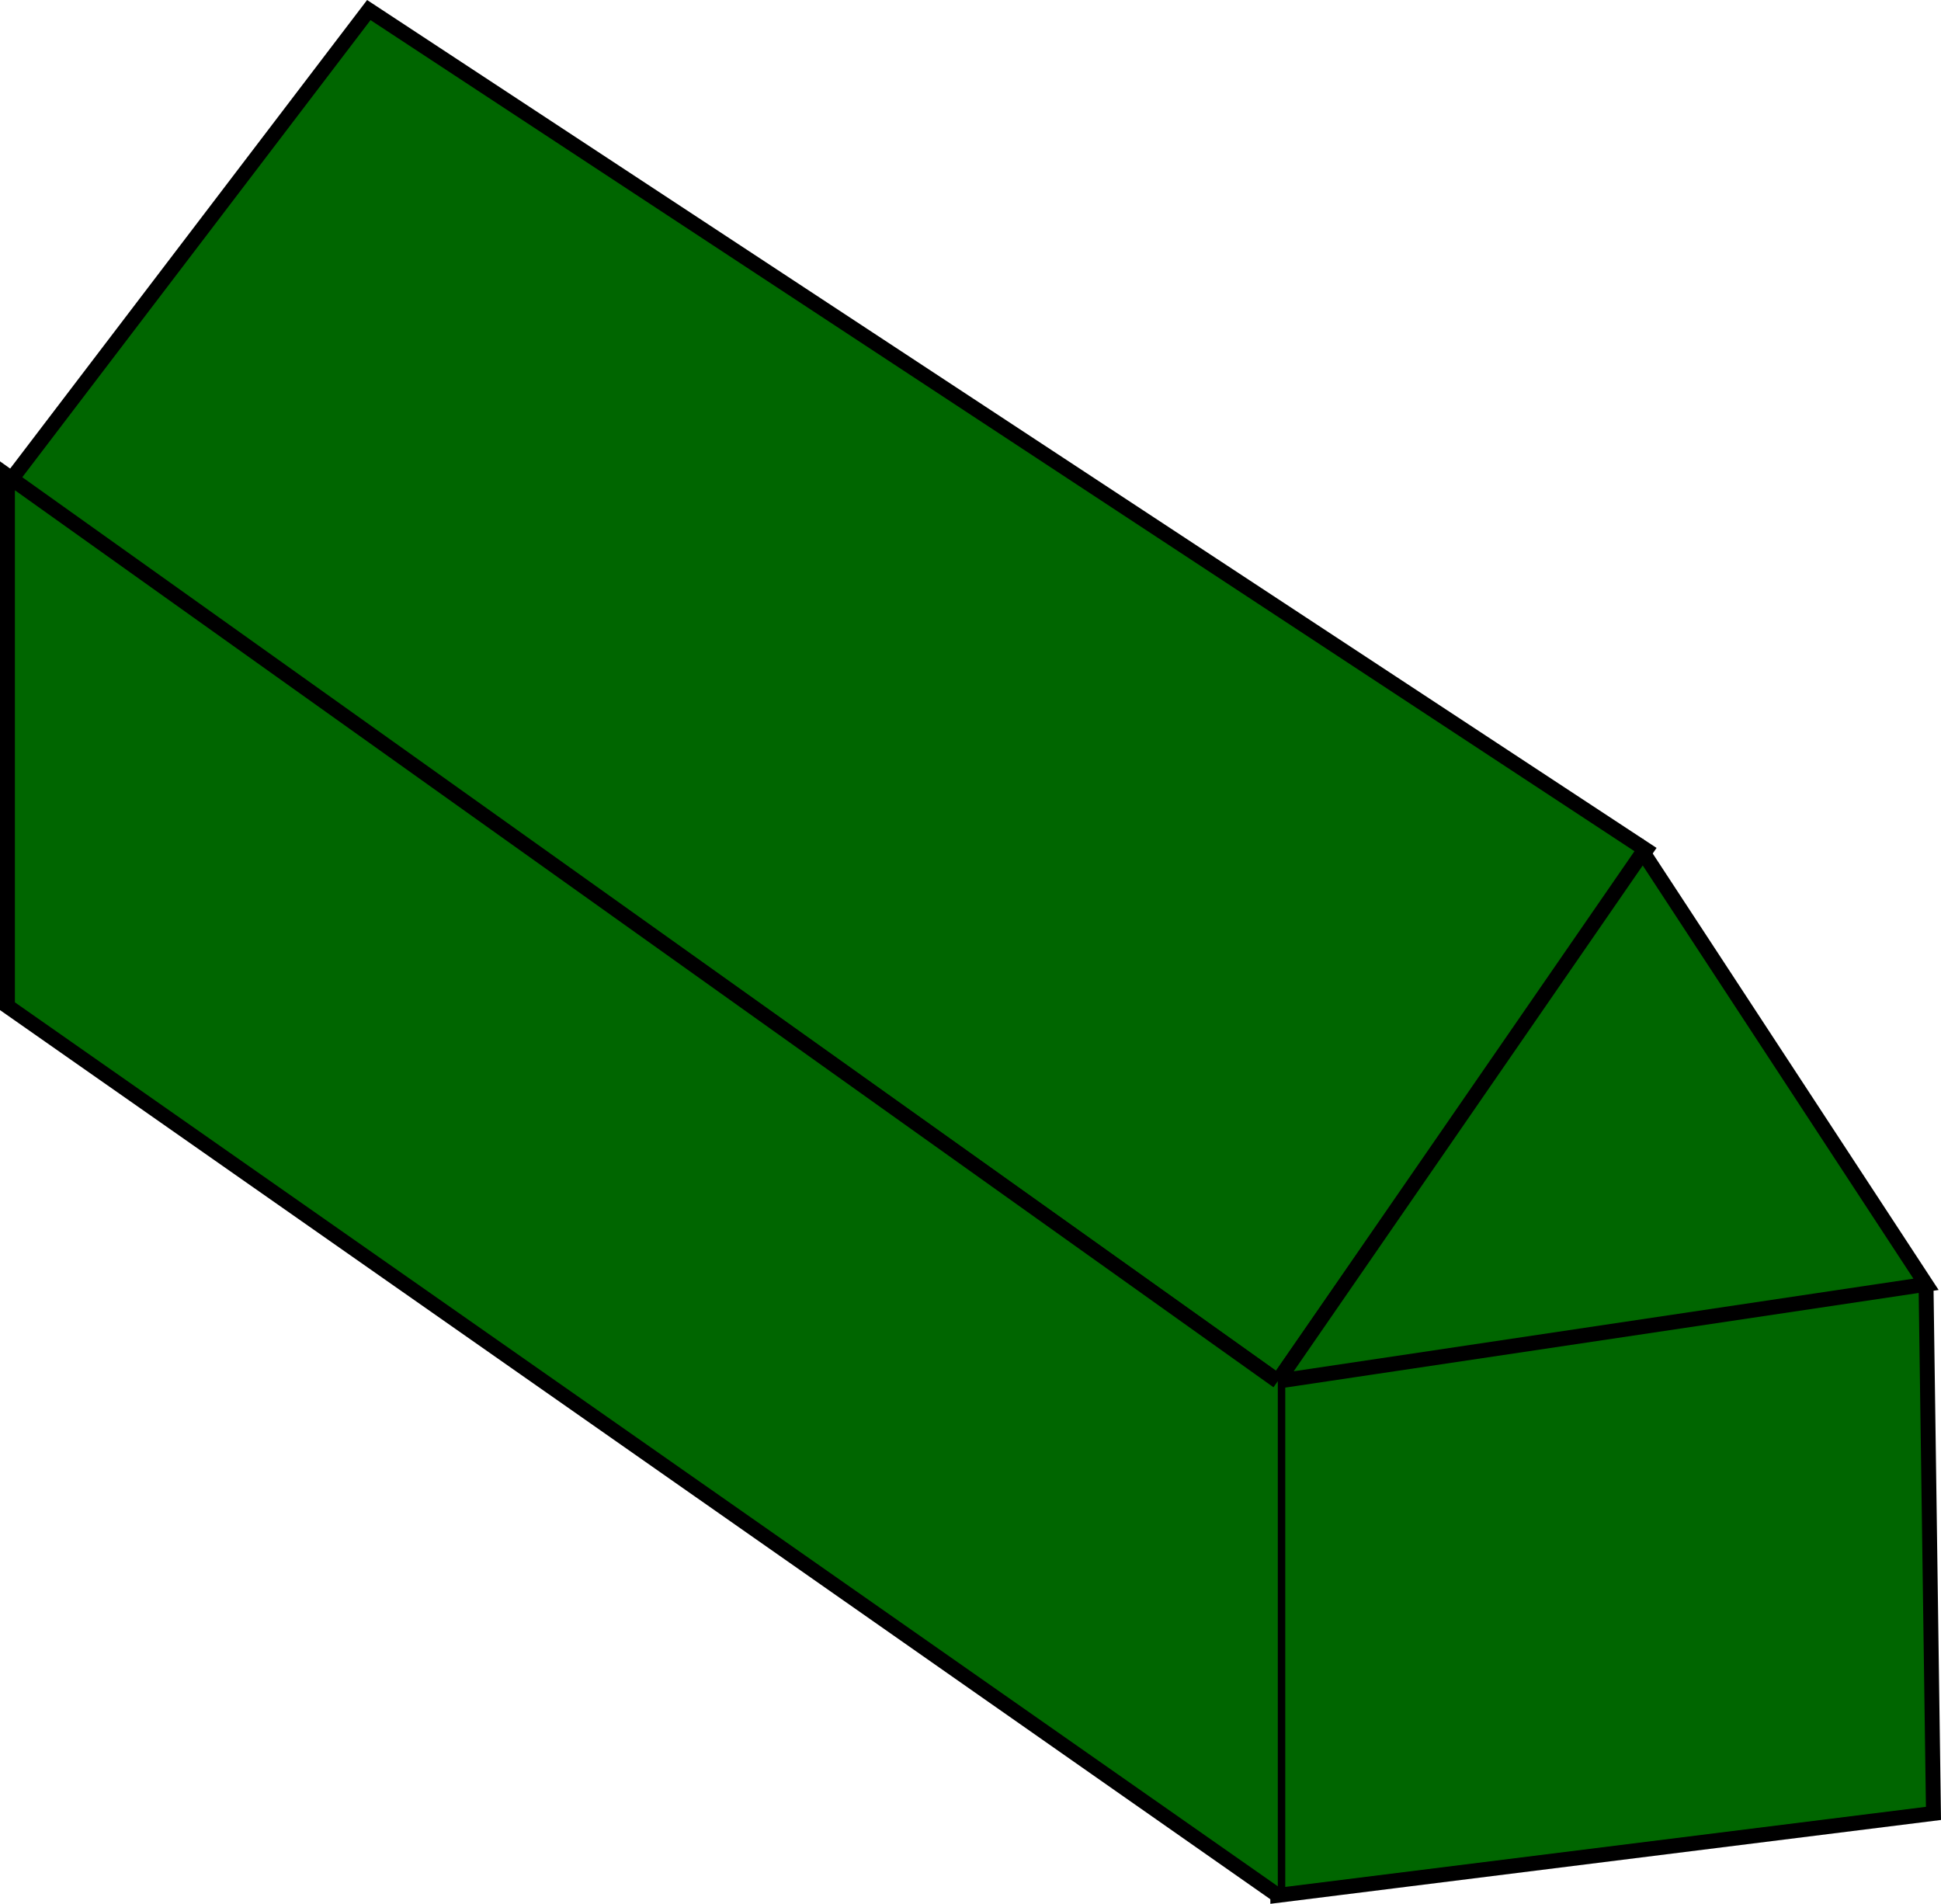 <svg id="Layer_1" data-name="Layer 1" xmlns="http://www.w3.org/2000/svg" viewBox="0 0 260.51 255.48"><defs><style>.cls-1{fill:#060;stroke:#000;stroke-miterlimit:10;stroke-width:2px;}</style></defs><title>town-green</title><polygon class="cls-1" points="49.5 1.35 220.93 114.06 171.5 185.35 1.5 64.35 49.5 1.35"/><polyline class="cls-1" points="258.5 172.35 259.5 243.35 171.5 254.35 171.5 185.35 258.5 172.35 220.5 114.35 171.5 185.35"/><polyline class="cls-1" points="171.5 254.35 1 135.03 1 63.85 171.5 185.35"/></svg>